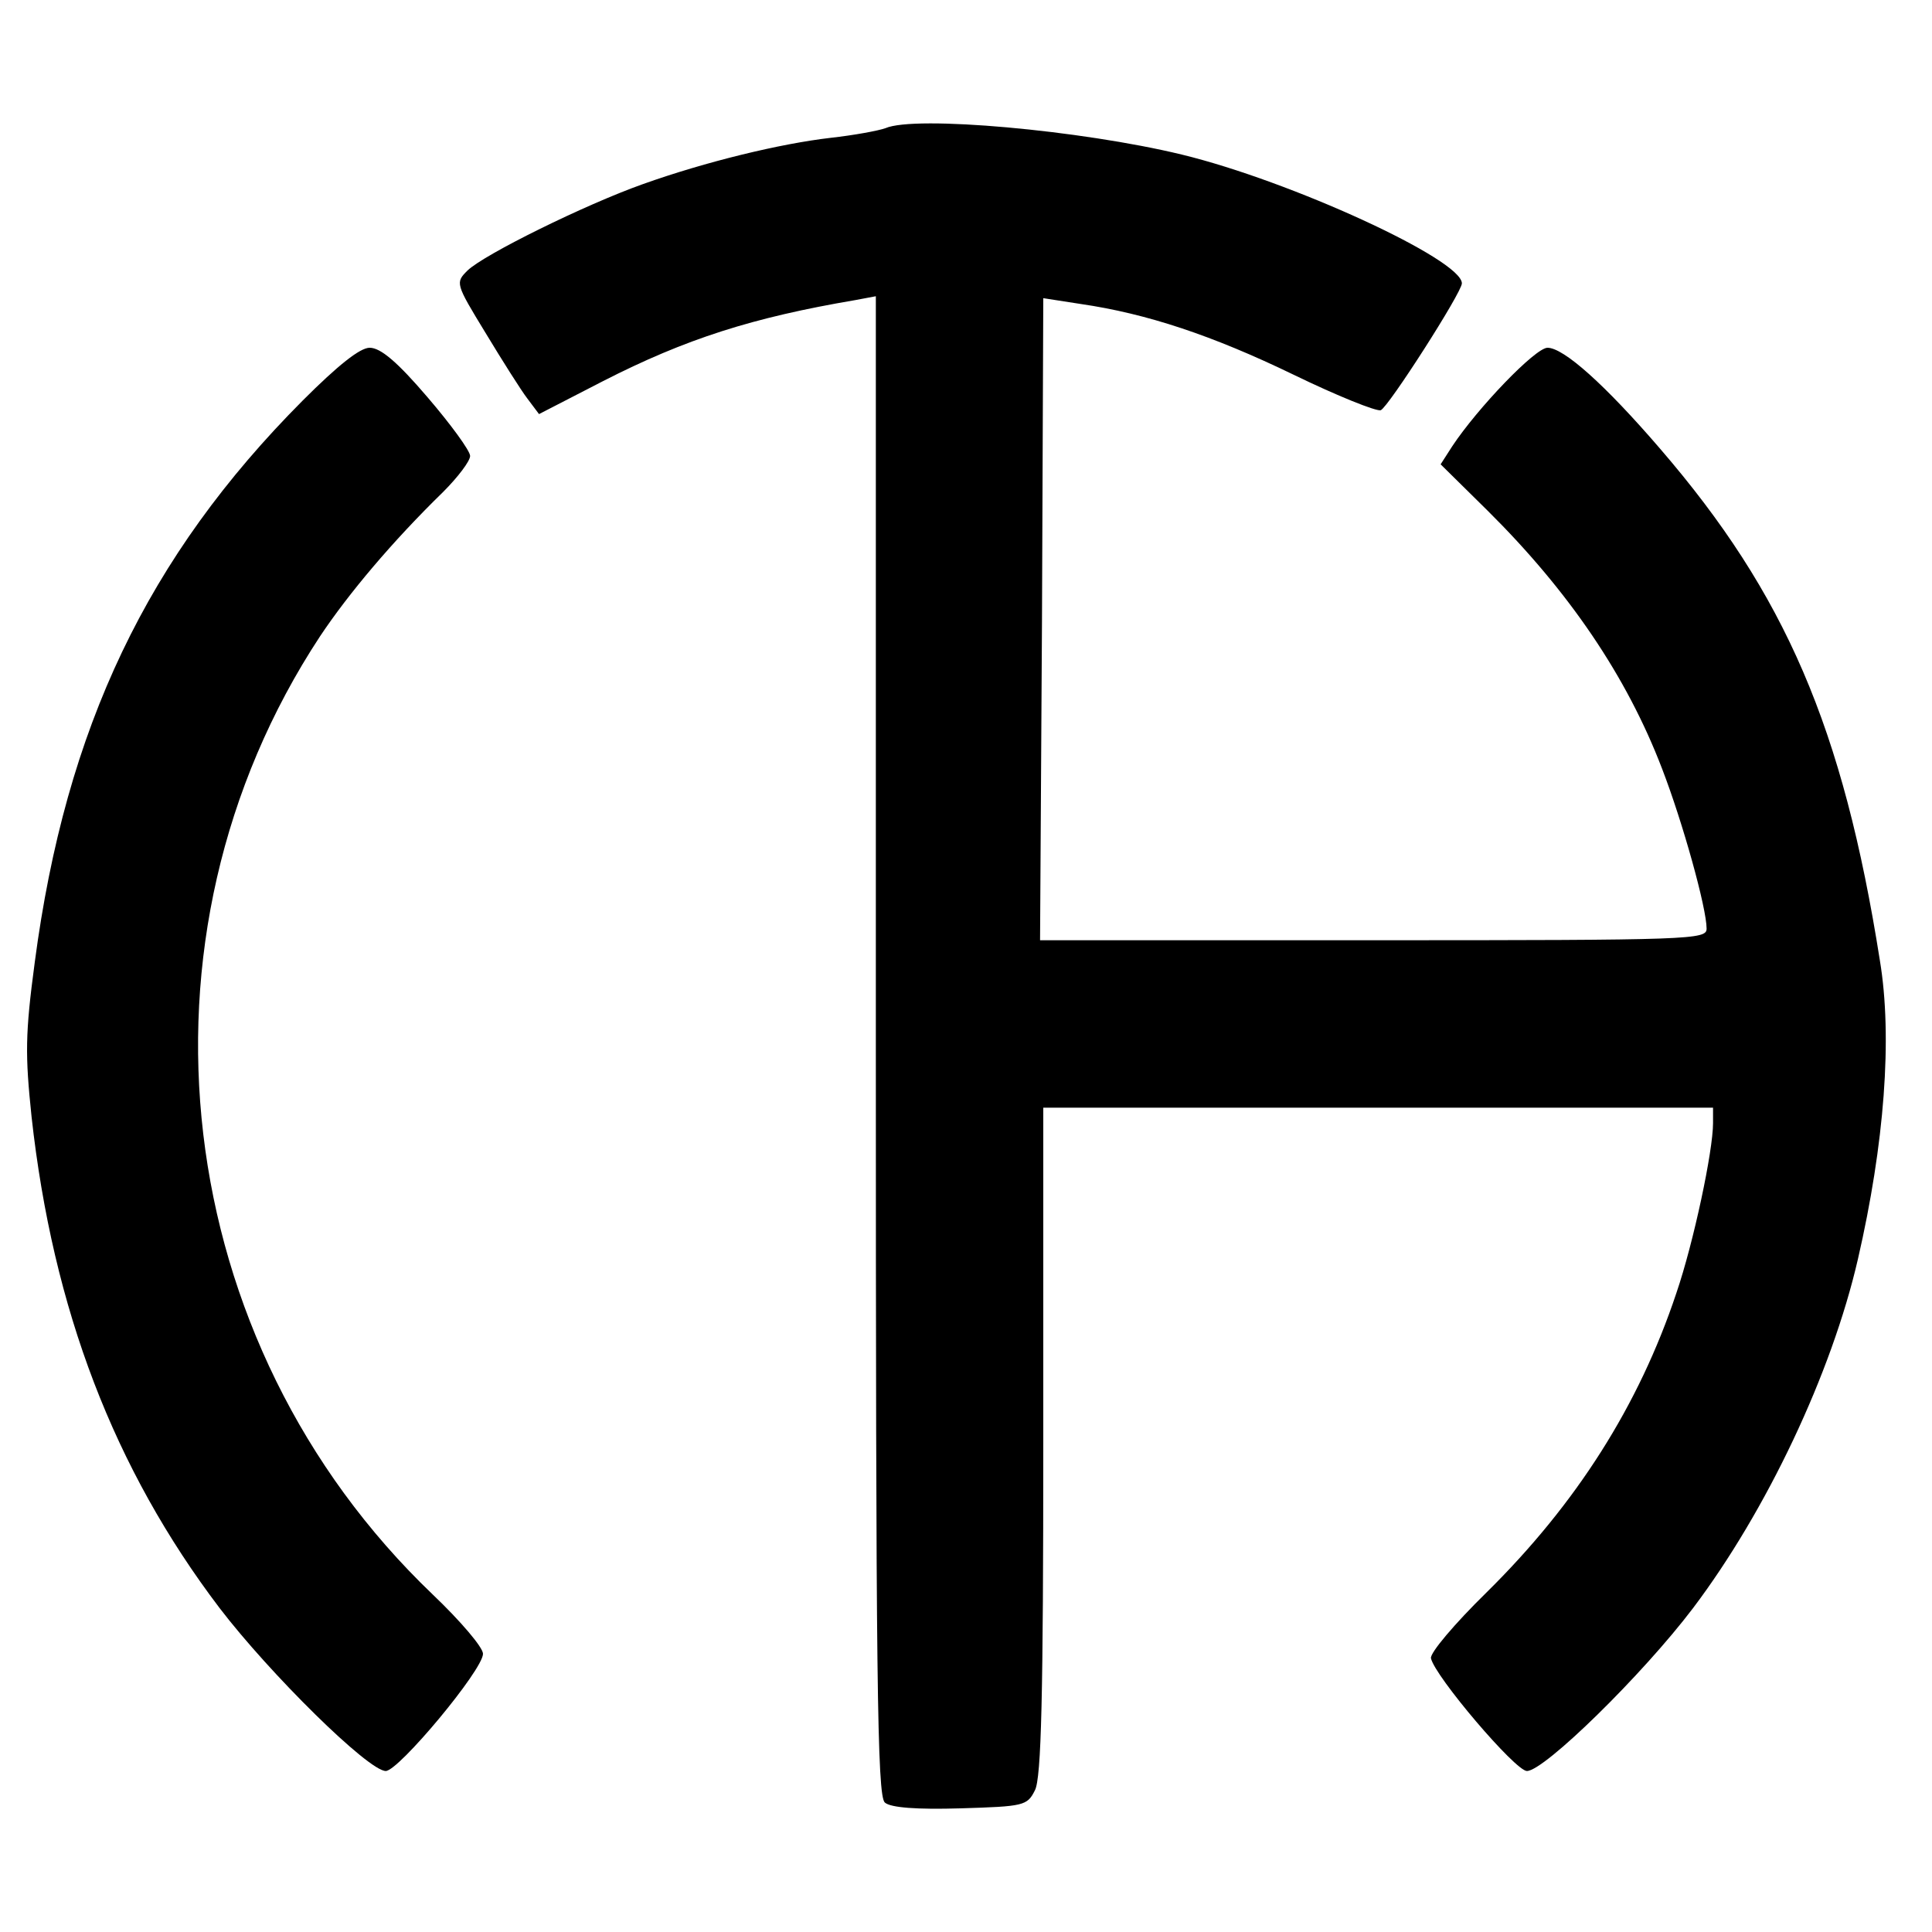 <?xml version="1.0" standalone="no"?>
<!DOCTYPE svg PUBLIC "-//W3C//DTD SVG 20010904//EN"
 "http://www.w3.org/TR/2001/REC-SVG-20010904/DTD/svg10.dtd">
<svg version="1.0" xmlns="http://www.w3.org/2000/svg"
 width="300pt" height="300pt" viewBox="0 0 300 300"
 preserveAspectRatio="xMidYMid meet">
<g transform="translate(0,300) scale(0.1,-0.1)"
fill="#000000" stroke="none">
<path d="M1375 2801 c-11 -4 -49 -11 -85 -15 -78 -9 -194 -37 -292 -72 -90
-32 -246 -109 -272 -134 -19 -19 -19 -20 28 -97 26 -43 55 -89 65 -102 l18
-24 99 51 c129 66 233 99 392 126 l32 6 0 -1164 c0 -984 2 -1165 14 -1175 9
-8 50 -11 117 -9 99 3 104 4 116 28 10 19 13 146 13 543 l0 517 520 0 520 0 0
-24 c0 -43 -30 -185 -57 -264 -58 -174 -155 -327 -295 -465 -49 -48 -88 -94
-86 -102 6 -28 131 -175 149 -175 27 0 180 150 258 253 114 151 215 364 256
542 41 178 54 344 34 464 -57 361 -147 569 -341 794 -86 100 -150 157 -175
157 -19 0 -109 -94 -148 -153 l-18 -28 73 -72 c126 -125 216 -257 271 -401 32
-83 69 -216 69 -248 0 -17 -22 -18 -517 -18 l-518 0 3 498 2 499 58 -9 c103
-15 205 -49 331 -110 68 -33 128 -57 135 -55 12 5 126 183 126 197 0 37 -266
159 -435 200 -157 38 -414 61 -460 41z"/>
<path d="M470 2378 c-241 -242 -368 -508 -416 -872 -15 -112 -15 -144 -5 -240
33 -299 128 -547 292 -763 78 -102 231 -253 258 -253 20 0 151 157 151 182 0
10 -35 51 -78 92 -409 391 -483 1020 -175 1488 44 66 112 147 191 224 23 23
42 48 42 56 0 8 -30 49 -66 91 -47 55 -73 77 -90 77 -15 0 -49 -27 -104 -82z"/>
</g>
</svg>
